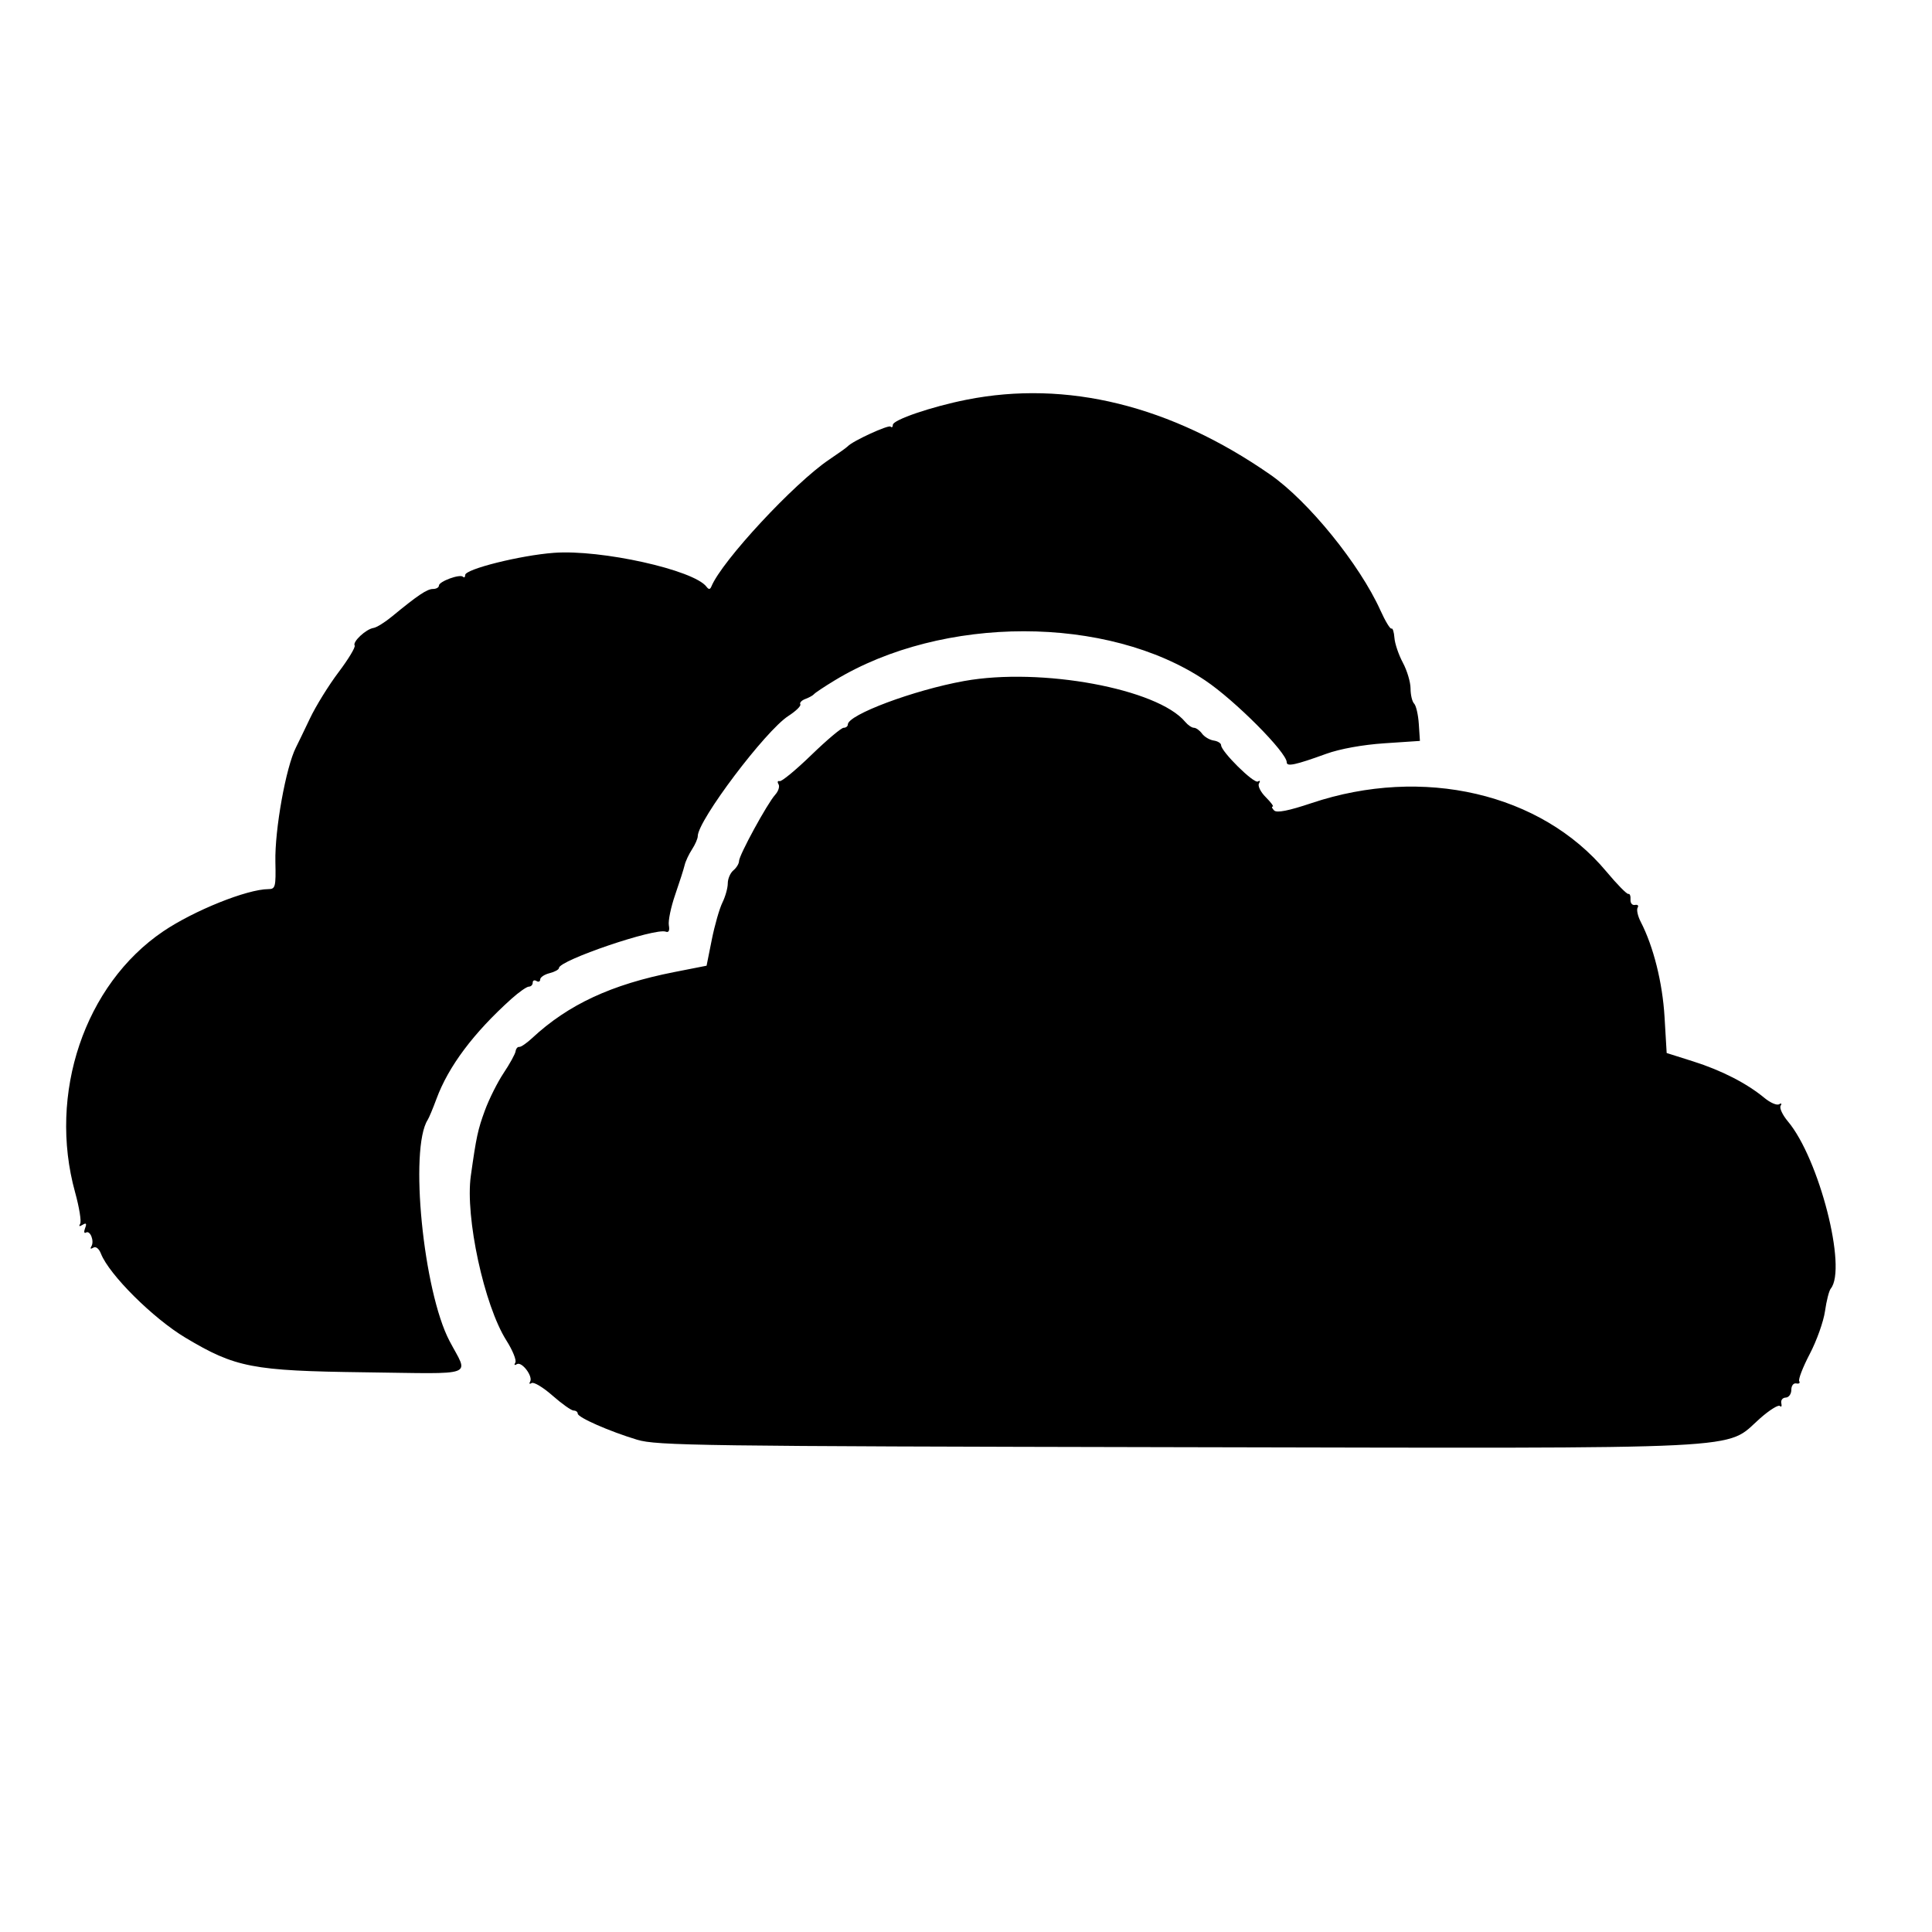 <svg id="svg" version="1.1" width="515" height="515" xmlns="http://www.w3.org/2000/svg" xmlns:xlink="http://www.w3.org/1999/xlink" style="display: block;"><g id="svgg"><path id="path0" d="M257.625 106.554 C 248.309 108.405,238.000 111.921,238.000 113.248 C 238.000 113.845,237.723 114.056,237.384 113.718 C 236.833 113.167,227.241 117.577,226.000 118.952 C 225.725 119.256,223.492 120.854,221.037 122.503 C 211.704 128.771,192.418 149.543,189.634 156.325 C 189.288 157.169,188.920 157.191,188.326 156.401 C 184.964 151.927,160.192 146.422,147.658 147.363 C 138.676 148.037,124.000 151.705,124.000 153.276 C 124.000 153.858,123.737 154.070,123.415 153.748 C 122.604 152.937,117.000 154.989,117.000 156.098 C 117.000 156.594,116.284 157.000,115.408 157.000 C 113.847 157.000,111.372 158.662,104.484 164.335 C 102.590 165.895,100.379 167.268,99.569 167.387 C 97.578 167.679,93.927 171.072,94.538 172.062 C 94.808 172.498,92.880 175.701,90.253 179.178 C 87.626 182.655,84.194 188.200,82.626 191.500 C 81.058 194.800,79.382 198.272,78.900 199.216 C 76.219 204.475,73.217 221.165,73.408 229.750 C 73.557 236.426,73.409 237.001,71.535 237.008 C 65.864 237.029,51.685 242.724,43.500 248.269 C 22.555 262.456,12.736 291.545,20.021 317.832 C 21.132 321.843,21.738 325.616,21.366 326.217 C 20.931 326.921,21.161 327.019,22.015 326.490 C 22.985 325.891,23.164 326.132,22.681 327.388 C 22.319 328.332,22.421 328.858,22.907 328.558 C 24.043 327.855,25.213 330.846,24.349 332.245 C 23.961 332.873,24.165 333.016,24.847 332.594 C 25.539 332.167,26.368 332.807,26.911 334.190 C 29.115 339.799,40.822 351.439,49.441 356.591 C 62.761 364.553,67.280 365.424,97.245 365.805 C 127.540 366.190,124.919 367.157,119.833 357.475 C 112.819 344.119,109.077 306.195,114.014 298.500 C 114.367 297.950,115.414 295.445,116.340 292.934 C 119.540 284.260,126.231 275.330,136.331 266.250 C 138.320 264.462,140.409 263.000,140.973 263.000 C 141.538 263.000,142.000 262.523,142.000 261.941 C 142.000 261.359,142.450 261.160,143.000 261.500 C 143.550 261.840,144.000 261.650,144.000 261.078 C 144.000 260.506,145.125 259.756,146.500 259.411 C 147.875 259.066,149.000 258.444,149.000 258.030 C 149.000 256.000,174.663 247.273,177.468 248.349 C 178.259 248.653,178.549 248.058,178.293 246.659 C 178.076 245.471,178.835 241.800,179.979 238.500 C 181.123 235.200,182.256 231.656,182.496 230.626 C 182.736 229.595,183.623 227.698,184.467 226.411 C 185.310 225.124,186.000 223.534,186.000 222.878 C 186.000 218.710,204.034 194.791,210.147 190.851 C 212.153 189.558,213.587 188.159,213.334 187.743 C 213.081 187.327,213.689 186.684,214.687 186.316 C 215.684 185.947,216.725 185.365,217.000 185.023 C 217.275 184.680,219.750 183.034,222.500 181.366 C 251.279 163.904,295.210 163.907,321.256 181.373 C 329.199 186.699,343.000 200.561,343.000 203.213 C 343.000 204.414,345.333 203.911,353.500 200.949 C 357.154 199.624,363.215 198.524,369.000 198.136 L 378.500 197.500 378.204 193.004 C 378.042 190.532,377.479 188.079,376.954 187.554 C 376.429 187.029,376.000 185.221,376.000 183.535 C 376.000 181.850,375.079 178.752,373.953 176.651 C 372.827 174.551,371.815 171.564,371.703 170.014 C 371.591 168.463,371.235 167.358,370.910 167.557 C 370.586 167.757,369.263 165.576,367.972 162.710 C 362.439 150.438,348.753 133.573,338.597 126.511 C 312.091 108.080,284.352 101.243,257.625 106.554 M257.000 181.534 C 243.582 183.955,226.000 190.530,226.000 193.127 C 226.000 193.607,225.496 194.000,224.880 194.000 C 224.265 194.000,220.395 197.262,216.280 201.250 C 212.165 205.238,208.361 208.376,207.825 208.225 C 207.290 208.074,207.154 208.440,207.524 209.038 C 207.893 209.637,207.497 210.898,206.644 211.841 C 204.530 214.177,197.000 227.978,197.000 229.516 C 197.000 230.198,196.325 231.315,195.500 232.000 C 194.675 232.685,194.000 234.246,194.000 235.469 C 194.000 236.692,193.355 238.999,192.568 240.596 C 191.780 242.193,190.508 246.632,189.742 250.461 L 188.349 257.422 179.707 259.122 C 162.993 262.412,151.465 267.771,141.843 276.723 C 140.382 278.083,138.836 279.139,138.406 279.070 C 137.977 279.001,137.540 279.528,137.435 280.241 C 137.331 280.954,135.901 283.554,134.258 286.018 C 132.616 288.483,130.364 292.975,129.255 296.000 C 127.374 301.130,126.961 303.052,125.501 313.457 C 123.964 324.402,129.062 347.979,134.984 357.315 C 136.664 359.963,137.735 362.620,137.365 363.219 C 136.977 363.847,137.152 364.024,137.777 363.638 C 139.089 362.827,142.170 366.915,141.304 368.317 C 140.967 368.863,141.156 369.022,141.723 368.671 C 142.291 368.320,144.792 369.825,147.281 372.016 C 149.770 374.207,152.300 376.000,152.903 376.000 C 153.507 376.000,154.000 376.366,154.000 376.813 C 154.000 377.836,162.424 381.541,169.846 383.783 C 175.040 385.351,186.737 385.513,313.500 385.764 C 470.108 386.076,459.491 386.601,469.201 378.054 C 471.693 375.860,474.055 374.388,474.449 374.783 C 474.844 375.177,475.017 374.845,474.833 374.045 C 474.650 373.245,475.174 372.570,475.999 372.545 C 476.823 372.520,477.498 371.600,477.499 370.500 C 477.499 369.369,478.075 368.619,478.824 368.775 C 479.553 368.926,479.906 368.657,479.609 368.177 C 479.312 367.696,480.578 364.423,482.422 360.902 C 484.265 357.381,486.092 352.250,486.480 349.500 C 486.869 346.750,487.557 344.050,488.009 343.500 C 492.424 338.124,484.908 308.810,476.575 298.907 C 475.151 297.215,474.284 295.349,474.648 294.761 C 475.020 294.158,474.842 293.980,474.239 294.352 C 473.651 294.716,471.894 293.957,470.335 292.666 C 465.648 288.784,458.910 285.328,451.387 282.946 L 444.274 280.695 443.707 271.097 C 443.165 261.929,440.756 252.305,437.354 245.721 C 436.564 244.192,436.195 242.493,436.533 241.946 C 436.872 241.398,436.553 241.074,435.824 241.225 C 435.096 241.376,434.560 240.730,434.632 239.789 C 434.705 238.848,434.447 238.173,434.060 238.289 C 433.672 238.405,431.028 235.712,428.185 232.304 C 410.770 211.427,379.316 204.125,349.637 214.068 C 343.453 216.140,340.350 216.750,339.636 216.036 C 339.066 215.466,338.895 215.000,339.255 215.000 C 339.615 215.000,338.780 213.871,337.401 212.492 C 336.017 211.108,335.210 209.469,335.601 208.837 C 336.003 208.186,335.870 207.962,335.293 208.319 C 334.244 208.967,325.500 200.323,325.500 198.637 C 325.500 198.117,324.612 197.560,323.527 197.401 C 322.442 197.242,321.043 196.412,320.417 195.556 C 319.791 194.700,318.822 194.000,318.262 194.000 C 317.703 194.000,316.657 193.292,315.939 192.427 C 308.599 183.583,277.500 177.835,257.000 181.534 " stroke="none" fill="#000000" fill-rule="evenodd"></path></g></svg>